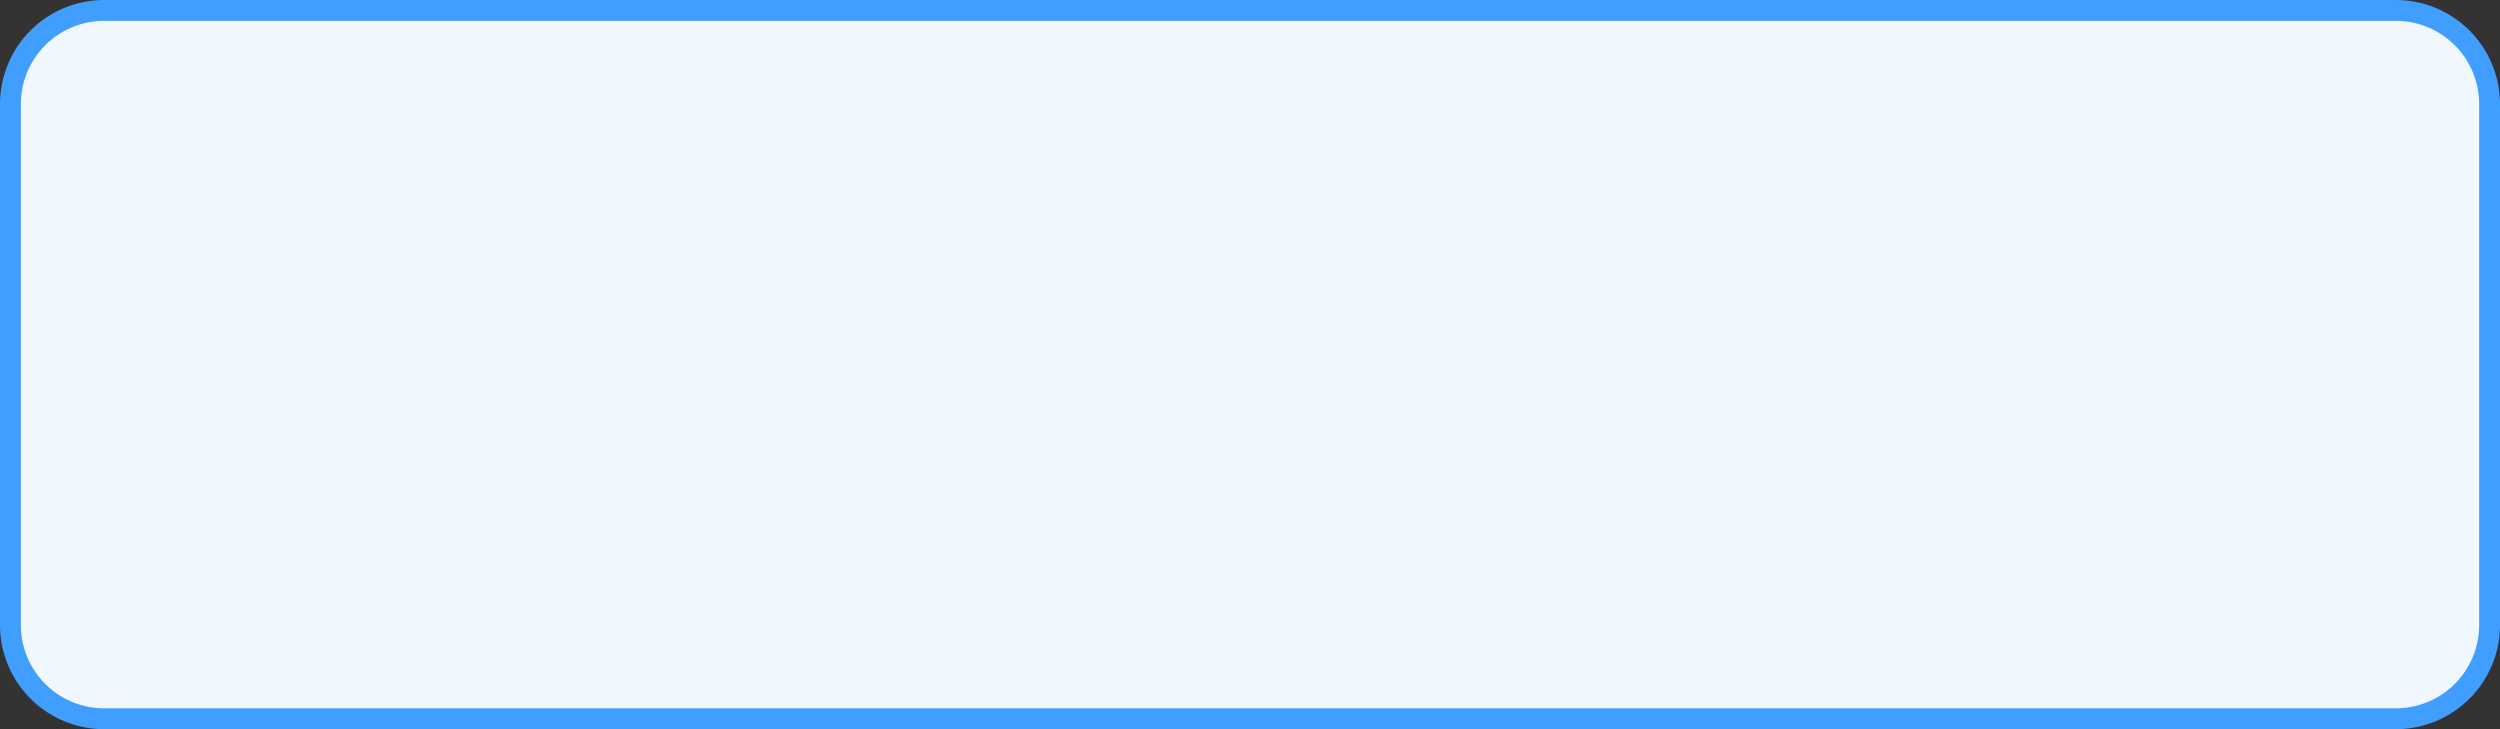 ﻿<?xml version="1.0" encoding="utf-8"?>
<svg version="1.1" xmlns:xlink="http://www.w3.org/1999/xlink" width="120px" height="35px" xmlns="http://www.w3.org/2000/svg">
  <rect width="100%" height="100%" fill="#333333" stroke="none"/>
  <g transform="matrix(1 0 0 1 -390 -157 )">
    <path d="M 390.5 162  A 4.5 4.5 0 0 1 395 157.5 L 505 157.5  A 4.5 4.5 0 0 1 509.5 162 L 509.5 187  A 4.5 4.5 0 0 1 505 191.5 L 395 191.5  A 4.5 4.5 0 0 1 390.5 187 L 390.5 162  Z " fill-rule="nonzero" fill="#f0f7ff" stroke="none" />
    <path d="M 390.5 162  A 4.5 4.5 0 0 1 395 157.5 L 505 157.5  A 4.5 4.5 0 0 1 509.5 162 L 509.5 187  A 4.5 4.5 0 0 1 505 191.5 L 395 191.5  A 4.5 4.5 0 0 1 390.5 187 L 390.5 162  Z " stroke-width="1" stroke="#409eff" fill="none" />
  </g>
</svg>